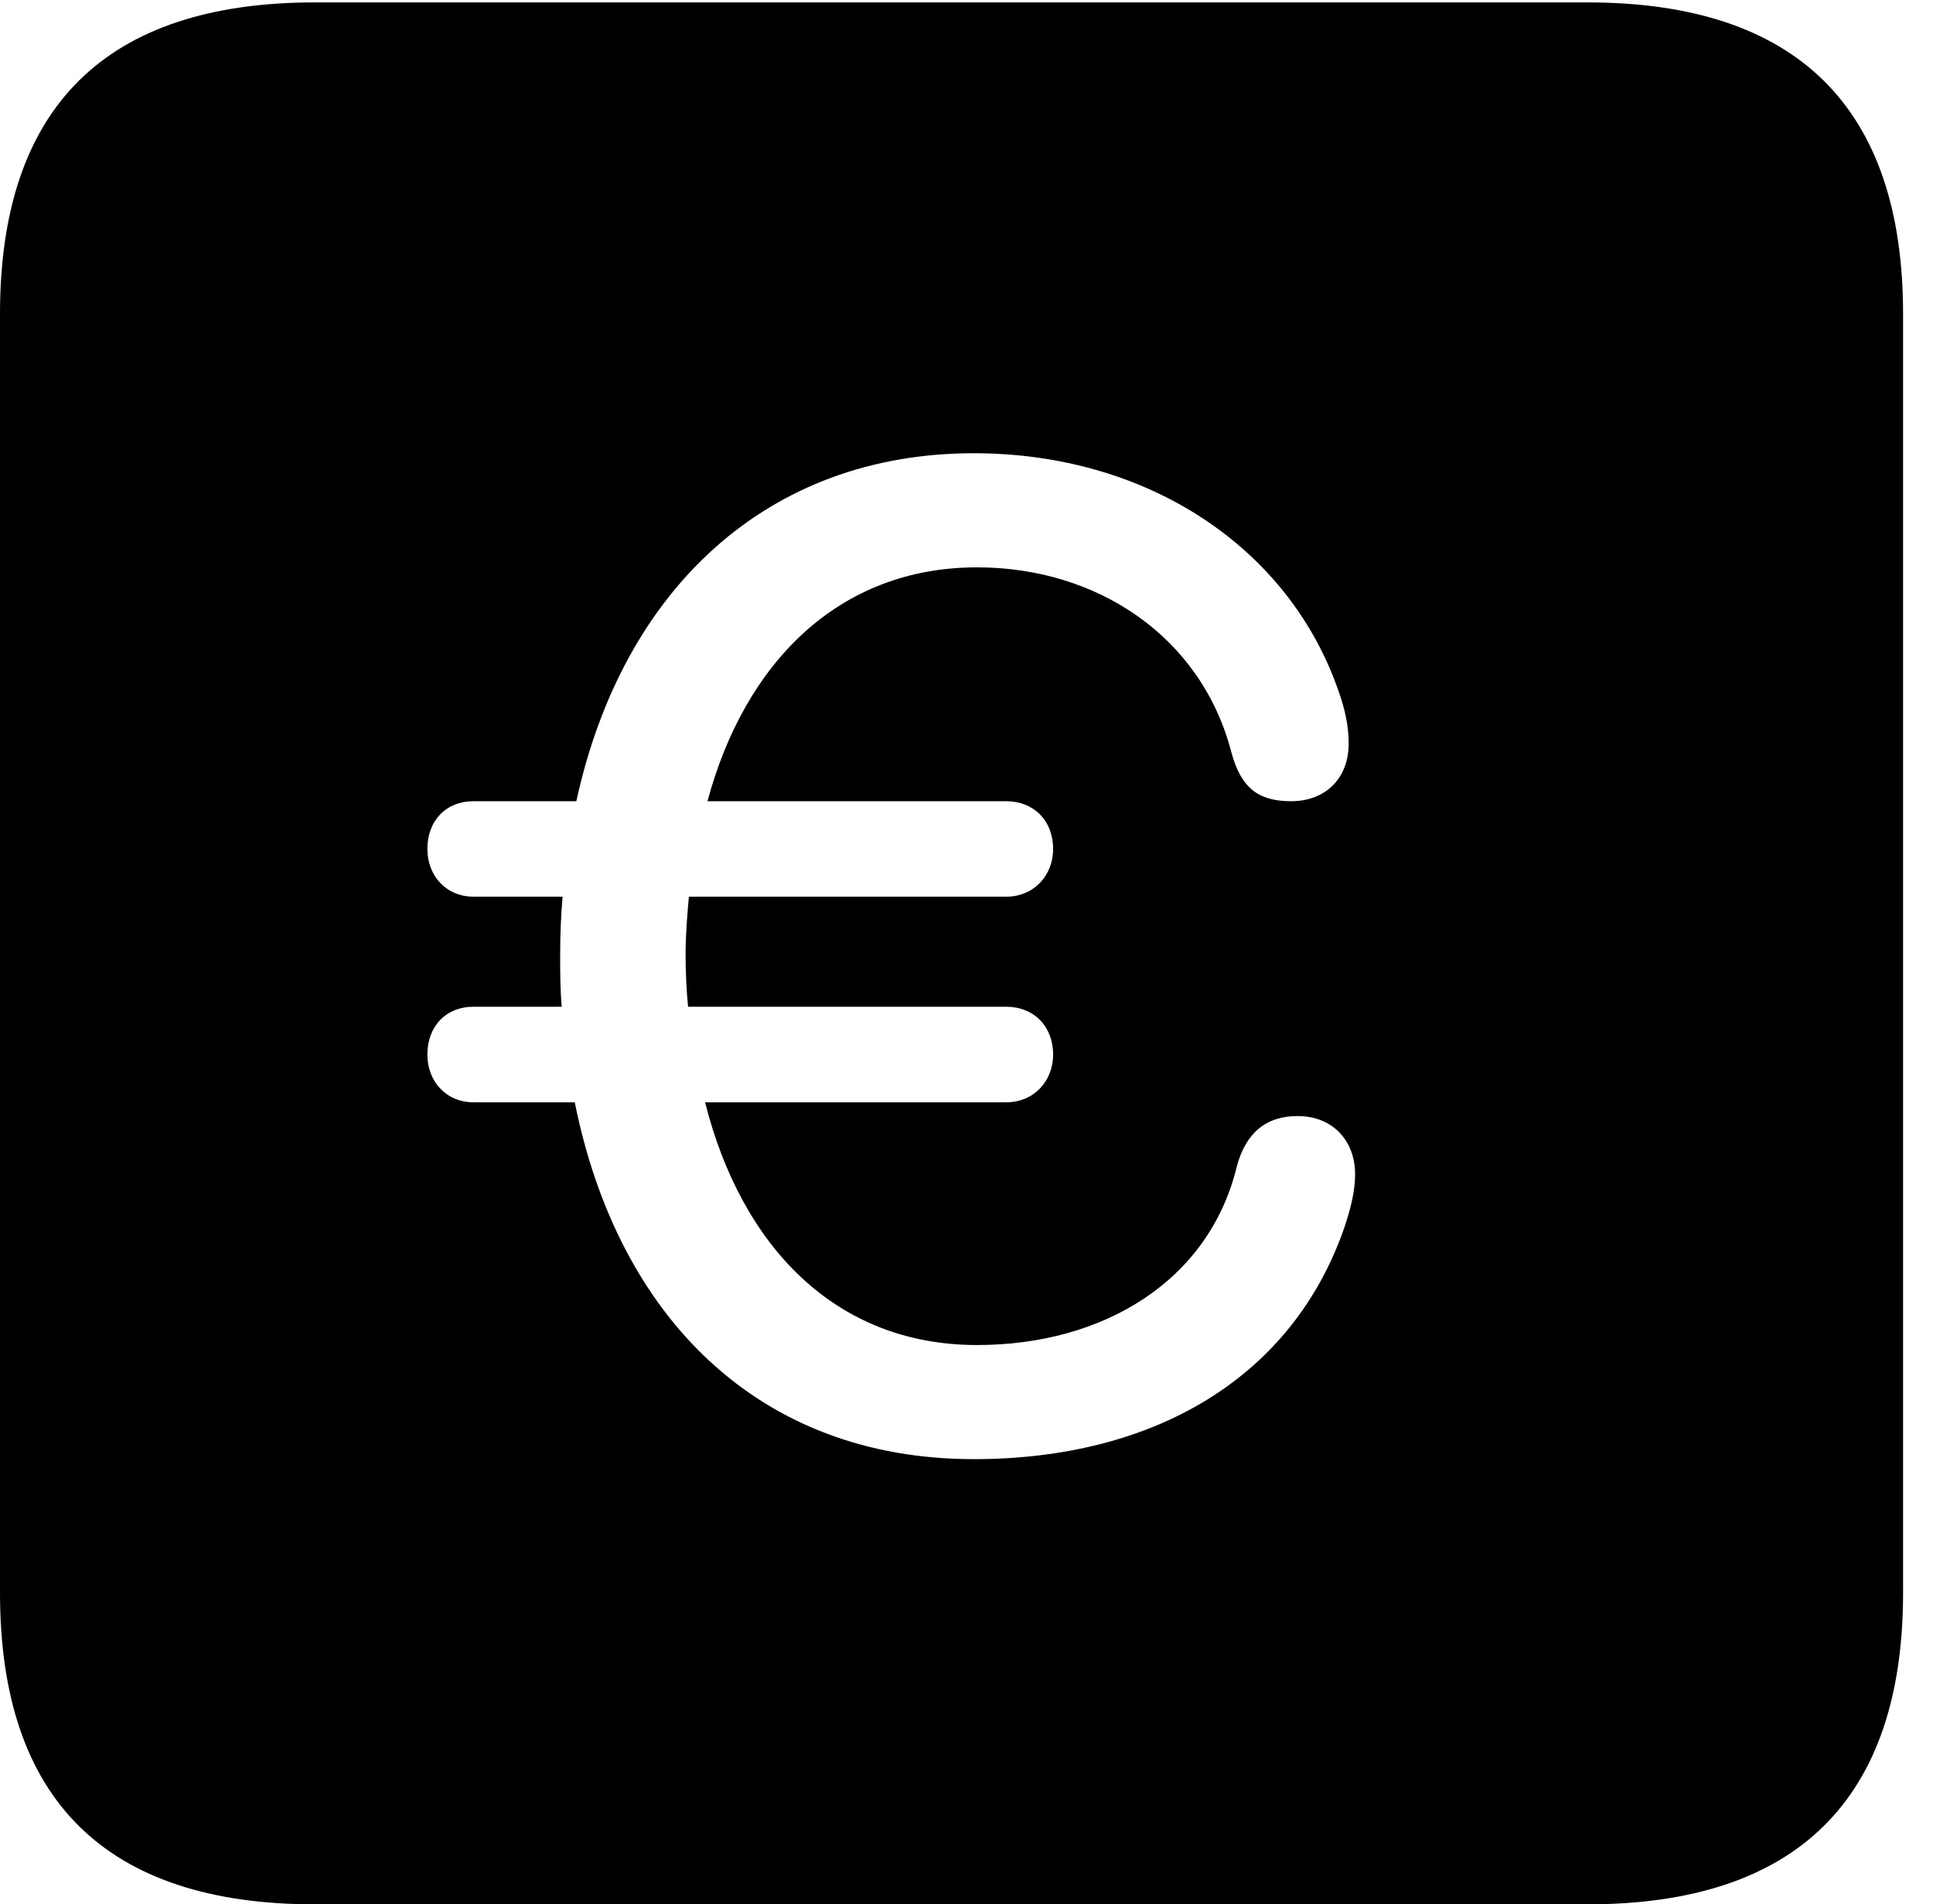 <svg version="1.1" xmlns="http://www.w3.org/2000/svg" xmlns:xlink="http://www.w3.org/1999/xlink" width="23.32" height="22.979" viewBox="0 0 23.32 22.979">
 <g>
  <rect height="22.979" opacity="0" width="23.32" x="0" y="0"/>
  <path d="M22.959 3.789L22.959 19.219C22.959 21.709 21.68 22.979 19.15 22.979L3.799 22.979C1.279 22.979 0 21.719 0 19.219L0 3.789C0 1.289 1.279 0.029 3.799 0.029L19.15 0.029C21.68 0.029 22.959 1.299 22.959 3.789ZM6.953 9.668L5.713 9.668C5.381 9.668 5.156 9.902 5.156 10.244C5.156 10.566 5.381 10.82 5.713 10.82L6.787 10.82C6.768 11.045 6.758 11.27 6.758 11.514C6.758 11.738 6.758 11.943 6.777 12.148L5.713 12.148C5.381 12.148 5.156 12.383 5.156 12.725C5.156 13.047 5.381 13.301 5.713 13.301L6.934 13.301C7.451 15.879 9.141 17.607 11.748 17.607C13.926 17.607 15.596 16.621 16.221 14.805C16.289 14.6 16.348 14.385 16.348 14.17C16.348 13.76 16.074 13.467 15.654 13.467C15.273 13.467 15.029 13.672 14.922 14.072C14.59 15.449 13.32 16.23 11.787 16.23C10.078 16.23 8.945 15.039 8.506 13.301L12.139 13.301C12.471 13.301 12.705 13.047 12.705 12.725C12.705 12.383 12.471 12.148 12.139 12.148L8.301 12.148C8.281 11.943 8.271 11.729 8.271 11.514C8.271 11.27 8.291 11.045 8.311 10.82L12.139 10.82C12.471 10.82 12.705 10.566 12.705 10.244C12.705 9.902 12.471 9.668 12.139 9.668L8.535 9.668C8.984 7.998 10.117 6.846 11.787 6.846C13.242 6.846 14.492 7.686 14.854 9.072C14.971 9.512 15.185 9.668 15.576 9.668C15.996 9.668 16.279 9.385 16.27 8.955C16.27 8.75 16.221 8.545 16.152 8.35C15.557 6.611 13.848 5.469 11.748 5.469C9.258 5.469 7.51 7.109 6.953 9.668Z" fill="currentColor"/>
 </g>
</svg>
